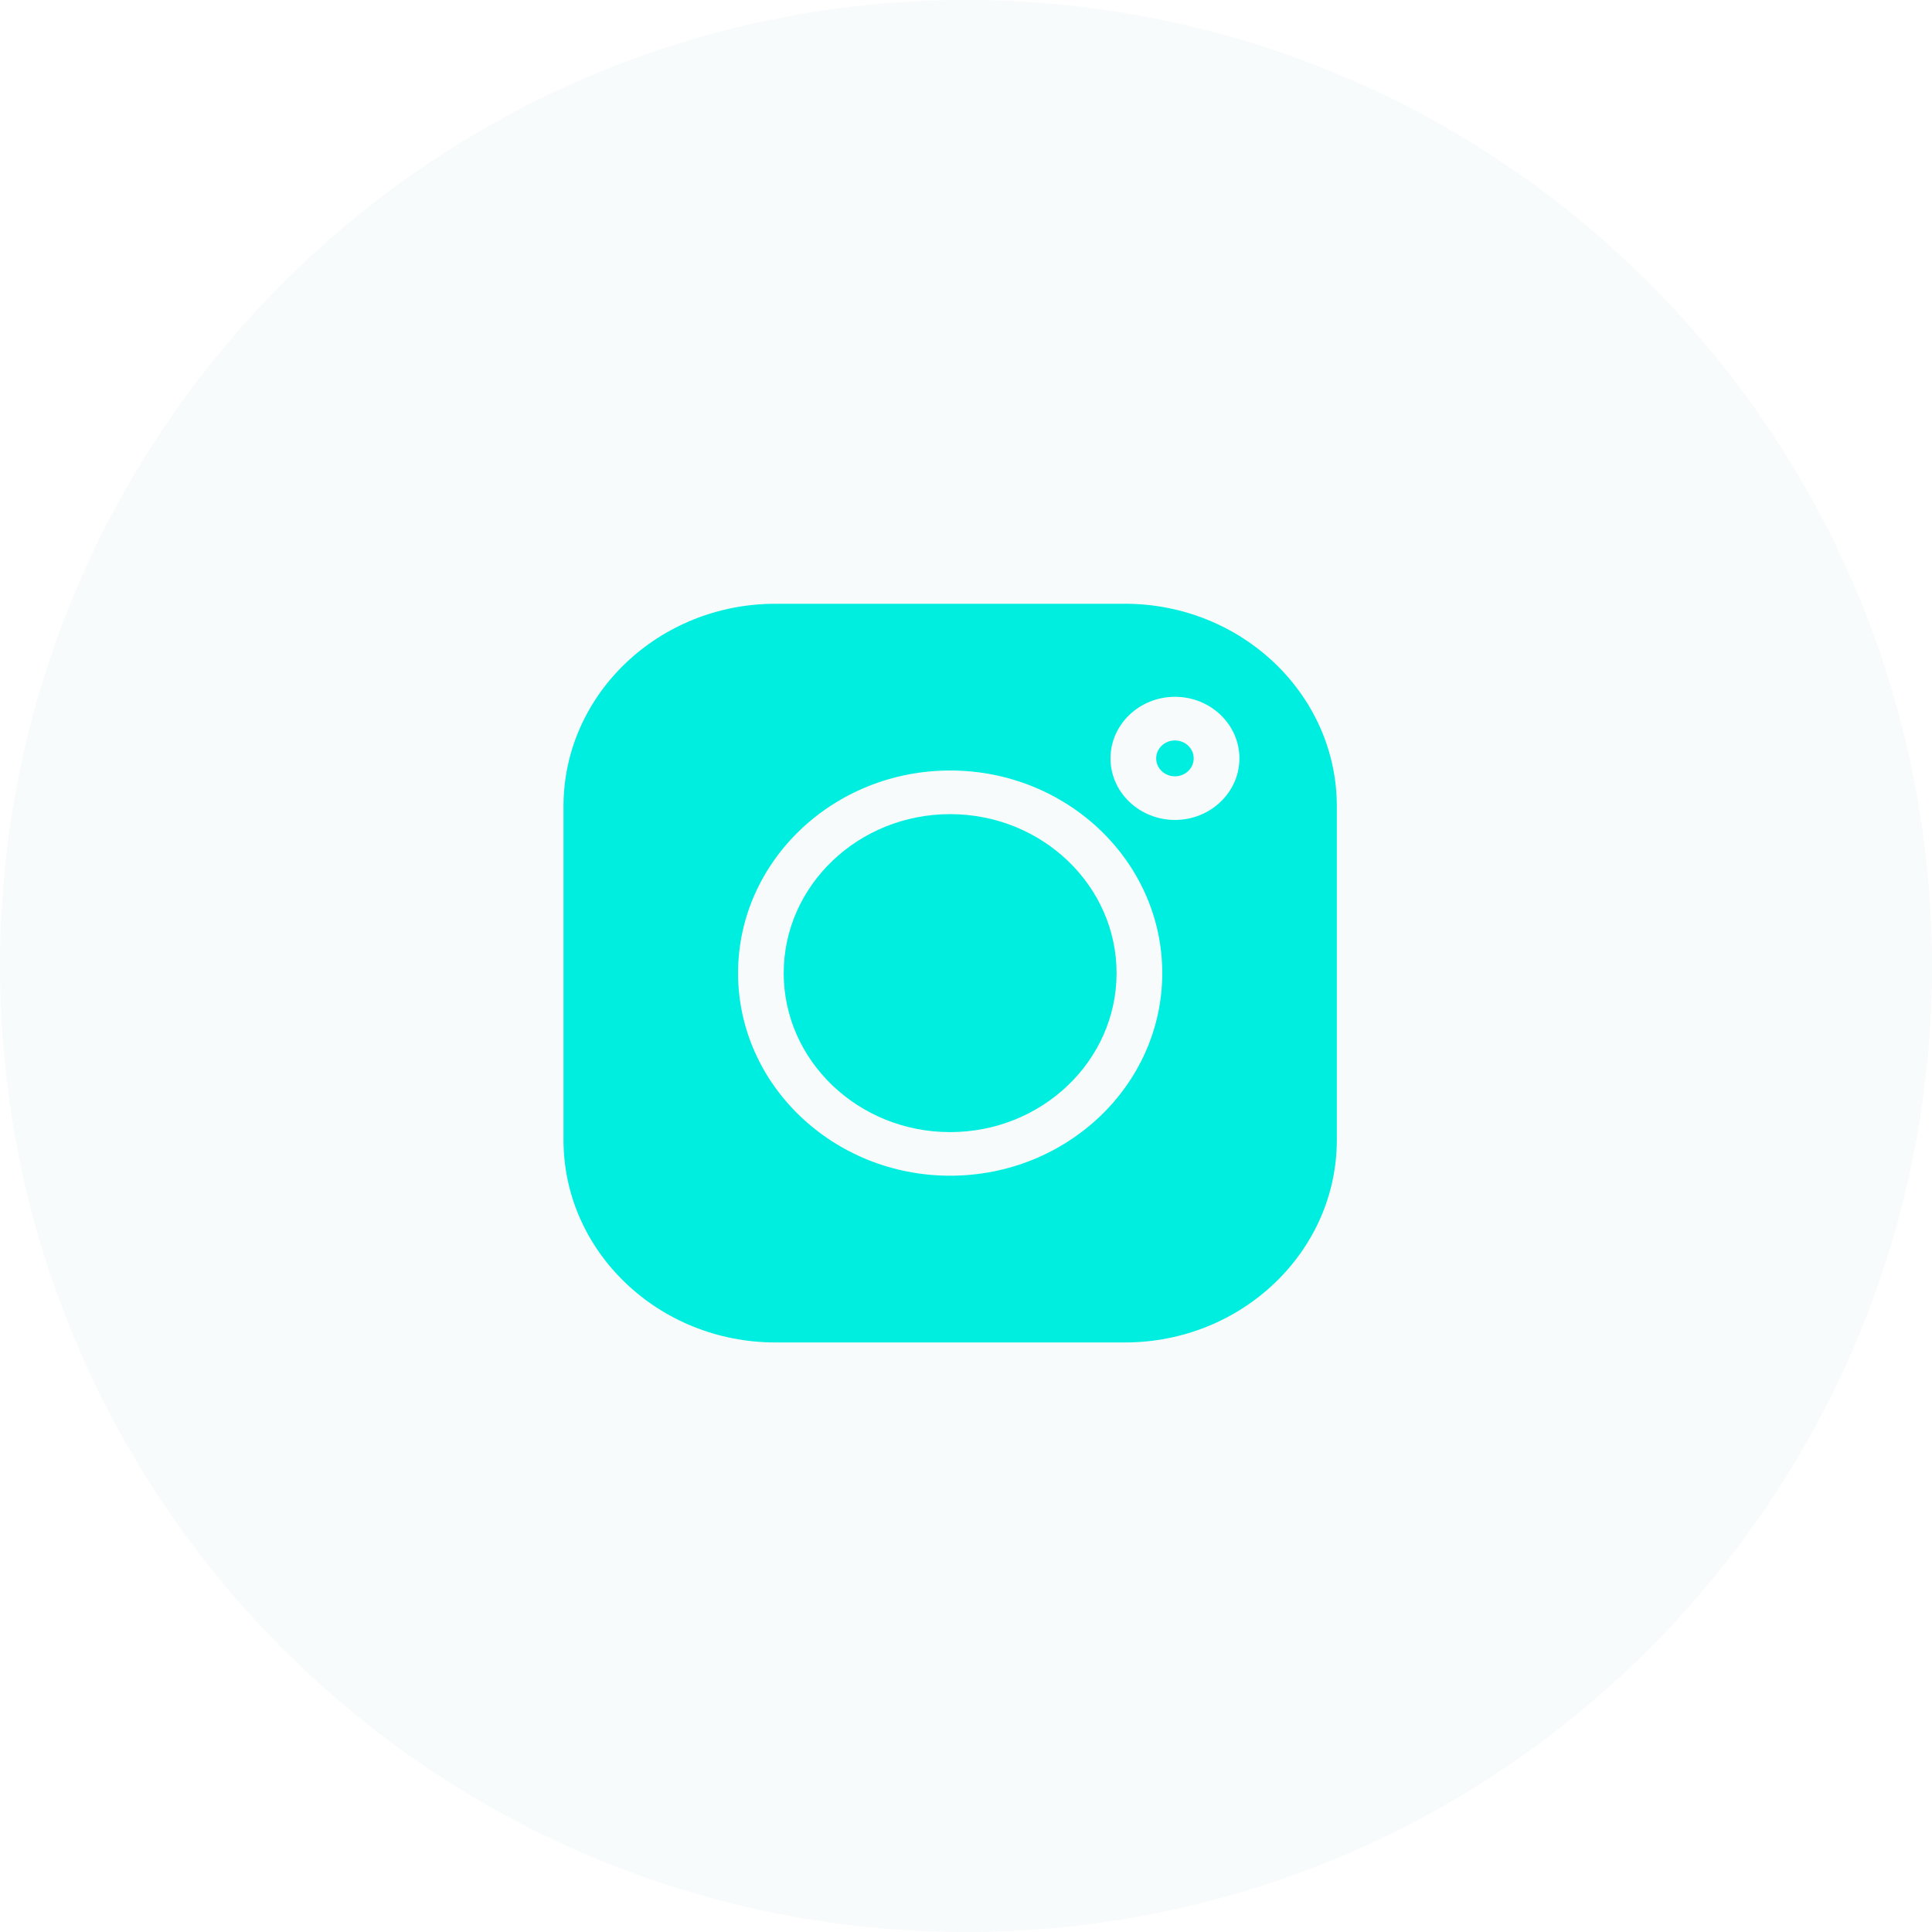 <svg width="48" height="48" viewBox="0 0 48 48" fill="none" xmlns="http://www.w3.org/2000/svg">
<g filter="url(#filter0_b_71_35346)">
<path d="M48 24C48 37.255 37.255 48 24 48C10.745 48 0 37.255 0 24C0 10.745 10.745 0 24 0C37.255 0 48 10.745 48 24Z" fill="#C7E1DB" fill-opacity="0.11"/>
</g>
<path d="M29.191 18.396C28.934 18.396 28.725 18.596 28.725 18.842C28.725 19.088 28.934 19.288 29.191 19.288C29.448 19.288 29.657 19.088 29.657 18.842C29.657 18.596 29.448 18.396 29.191 18.396Z" fill="#00EEDF"/>
<path d="M27.946 15H19.267C16.363 15 14 17.257 14 20.031V28.322C14 31.096 16.363 33.353 19.267 33.353H27.946C30.851 33.353 33.213 31.096 33.213 28.322V20.031C33.213 17.257 30.851 15 27.946 15ZM23.607 29.21C20.701 29.21 18.337 26.952 18.337 24.177C18.337 21.401 20.701 19.143 23.607 19.143C26.512 19.143 28.876 21.401 28.876 24.177C28.876 26.952 26.512 29.21 23.607 29.21ZM29.192 20.371C28.309 20.371 27.59 19.685 27.59 18.842C27.59 17.998 28.309 17.312 29.192 17.312C30.075 17.312 30.793 17.998 30.793 18.841C30.793 19.685 30.075 20.371 29.192 20.371Z" fill="#00EEDF"/>
<path d="M23.606 20.227C21.326 20.227 19.471 21.999 19.471 24.177C19.471 26.355 21.326 28.127 23.606 28.127C25.886 28.127 27.741 26.355 27.741 24.177C27.741 21.999 25.886 20.227 23.606 20.227Z" fill="#00EEDF"/>
<defs>
<filter id="filter0_b_71_35346" x="-50" y="-50" width="148" height="148" filterUnits="userSpaceOnUse" color-interpolation-filters="sRGB">
<feFlood flood-opacity="0" result="BackgroundImageFix"/>
<feGaussianBlur in="BackgroundImageFix" stdDeviation="25"/>
<feComposite in2="SourceAlpha" operator="in" result="effect1_backgroundBlur_71_35346"/>
<feBlend mode="normal" in="SourceGraphic" in2="effect1_backgroundBlur_71_35346" result="shape"/>
</filter>
</defs>
</svg>
